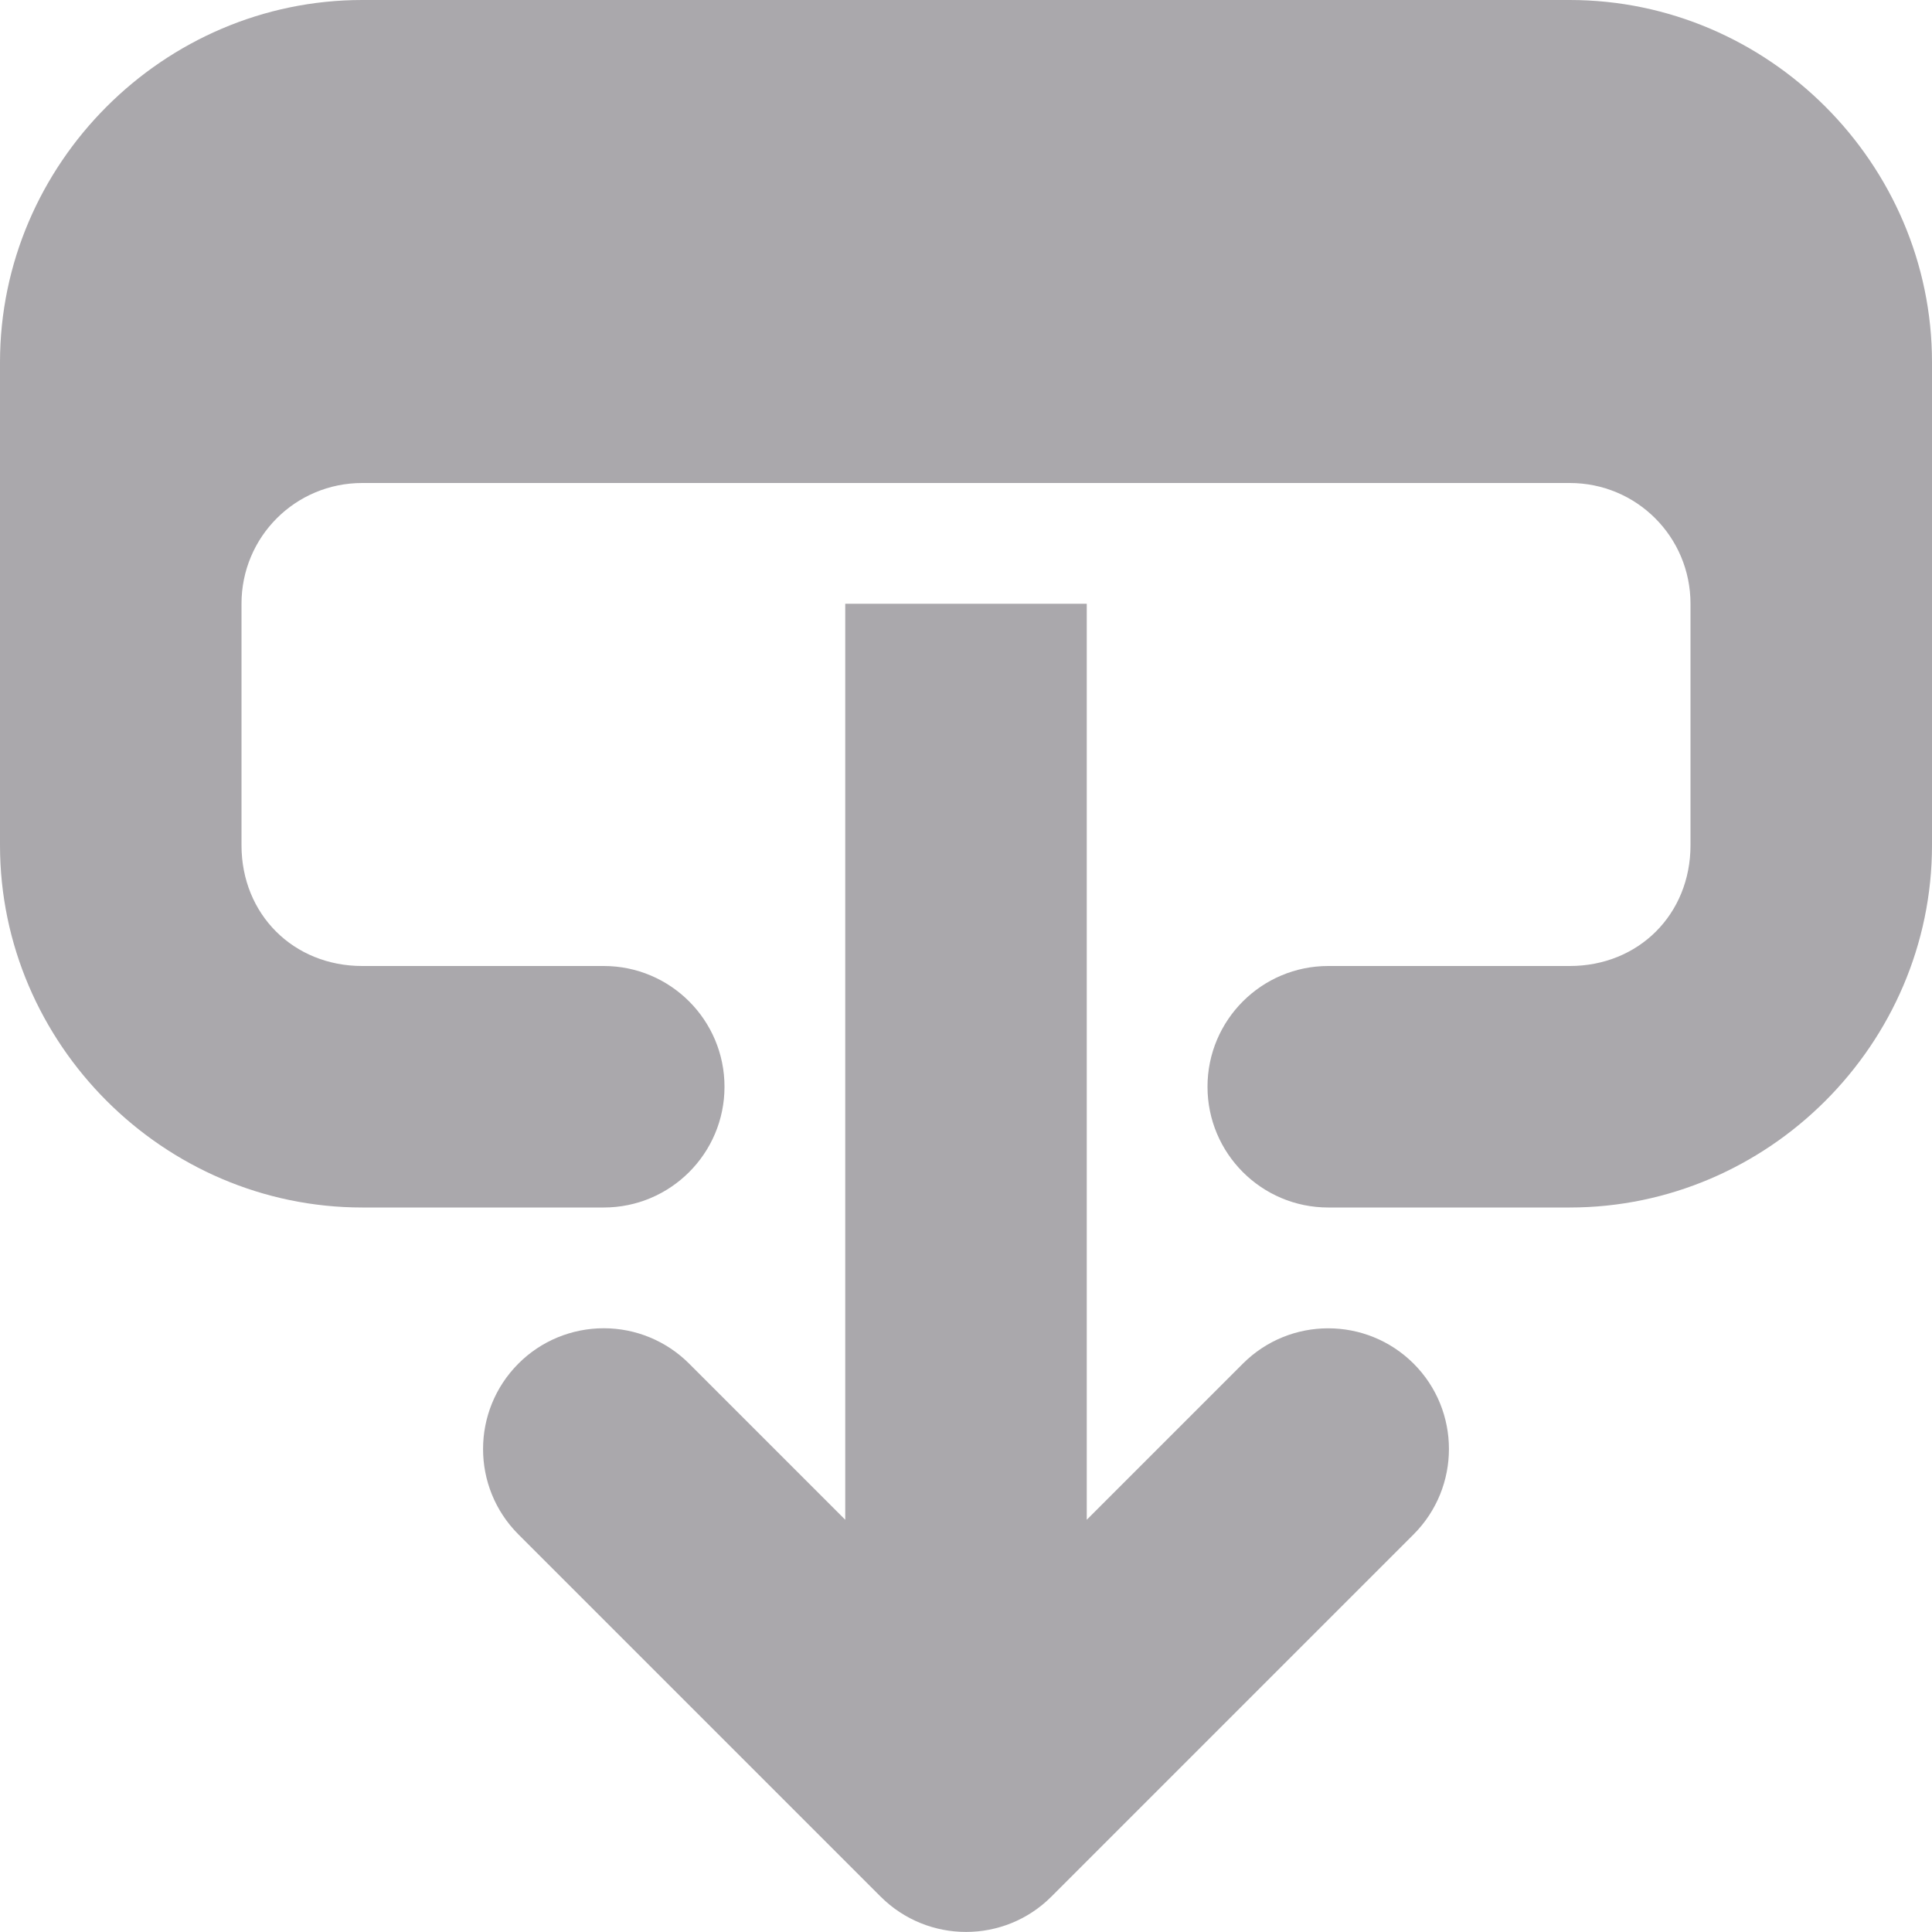 <svg viewBox="0 0 16 16" xmlns="http://www.w3.org/2000/svg"><g fill="#aaa8ac"><path d="m7 5v7.586l-1.293-1.293c-.188-.188-.442-.293-.707-.293-.265 0-.52.105-.707.293-.39.391-.39 1.024 0 1.414l3 3c.391.39 1.024.39 1.414 0l3-3c.39-.391.39-1.024 0-1.414-.391-.39-1.024-.39-1.414 0l-1.293 1.293v-7.586z"/><path d="m3 0c-1.645 0-3 1.355-3 3v4c0 1.645 1.355 3 3 3h2c.552 0 1-.448 1-1s-.448-1-1-1h-2c-.571 0-1-.429-1-1v-2c0-.554.446-1 1-1h10c.554 0 1 .446 1 1v2c0 .571-.429 1-1 1h-2c-.552 0-1 .448-1 1s.448 1 1 1h2c1.645 0 3-1.355 3-3v-4c0-1.645-1.355-3-3-3z"/></g></svg>